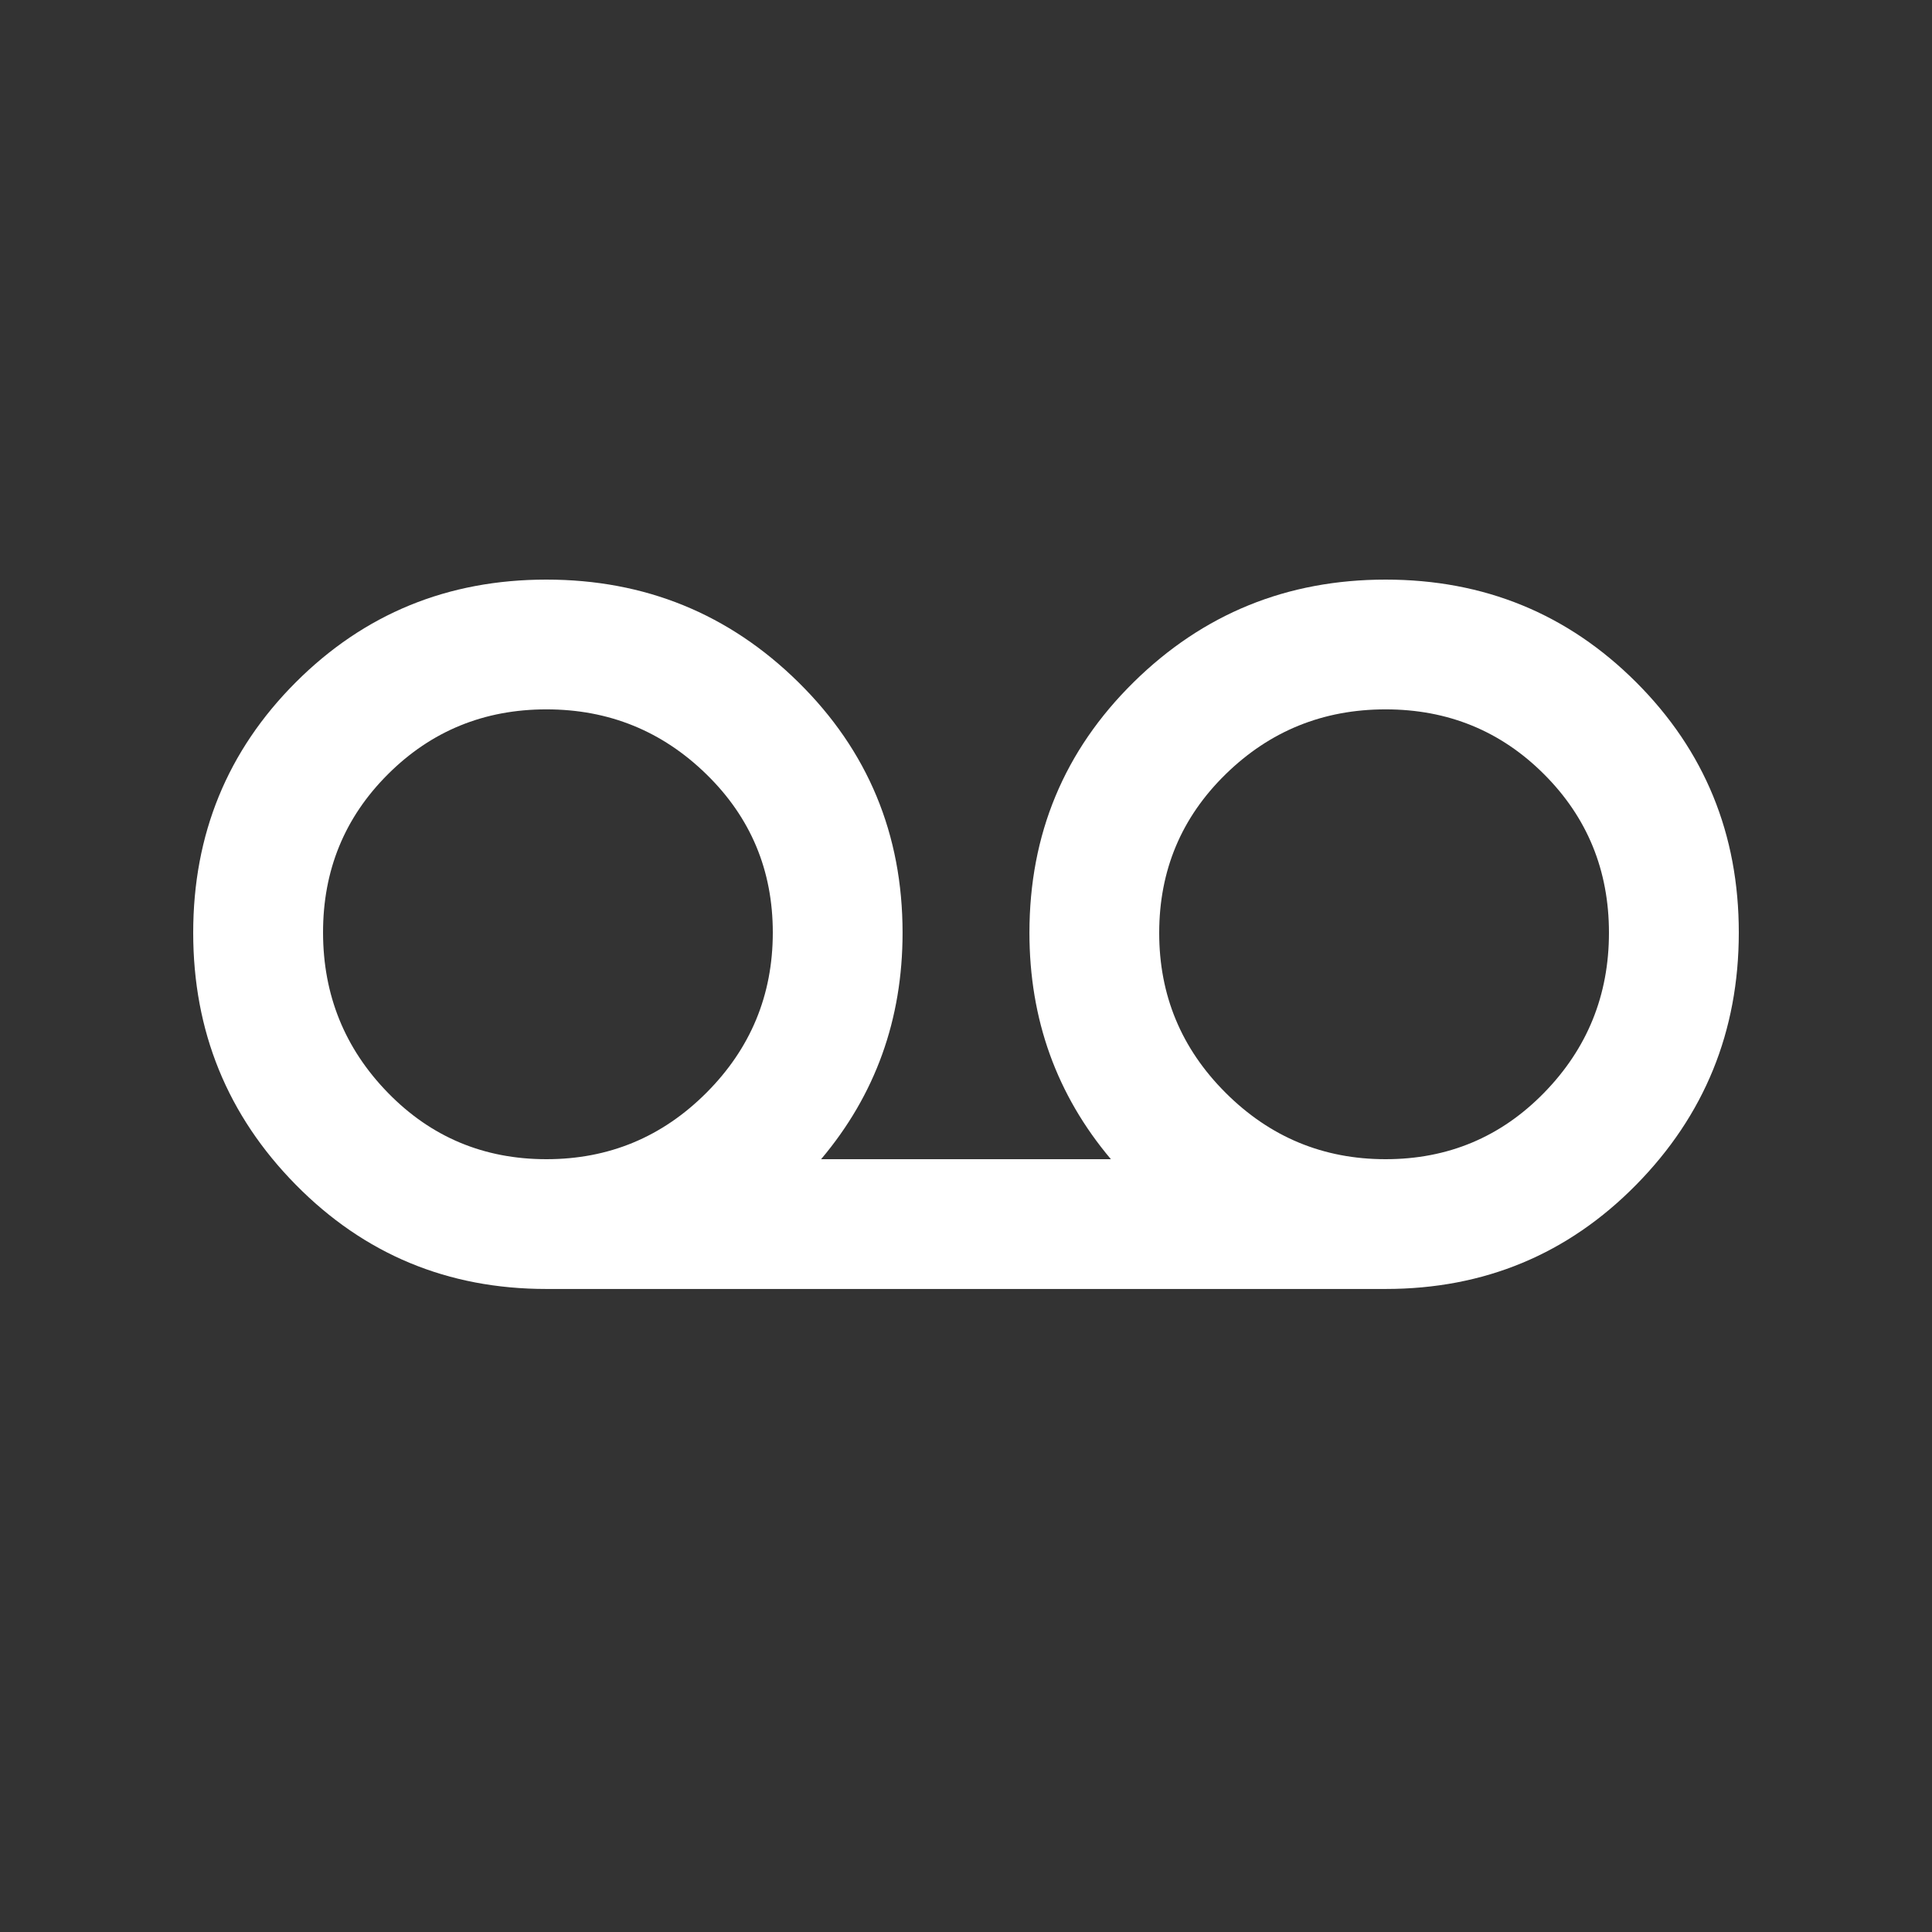 <!-- Generated by IcoMoon.io -->
<svg version="1.1" xmlns="http://www.w3.org/2000/svg" width="24" height="24" viewBox="0 0 24 24">
<rect x="0" y="0" width="24" height="24" fill="#333333" stroke="none"/>
<title>voicemail</title>
<path fill="#fff" d="M17.212 14.4q1.163 0 1.969-0.825t0.806-1.988-0.806-1.969-1.969-0.806-1.987 0.806-0.825 1.969 0.825 1.988 1.987 0.825zM6.788 14.4q1.163 0 1.987-0.825t0.825-1.988-0.825-1.969-1.987-0.806-1.969 0.806-0.806 1.969 0.806 1.988 1.969 0.825zM17.212 7.2q1.837 0 3.113 1.275t1.275 3.112-1.275 3.131-3.113 1.294h-10.425q-1.837 0-3.112-1.294t-1.275-3.131 1.275-3.112 3.112-1.275 3.131 1.275 1.294 3.112q0 1.613-1.012 2.813h3.6q-1.012-1.2-1.012-2.813 0-1.837 1.294-3.112t3.131-1.275z"></path>
</svg>
